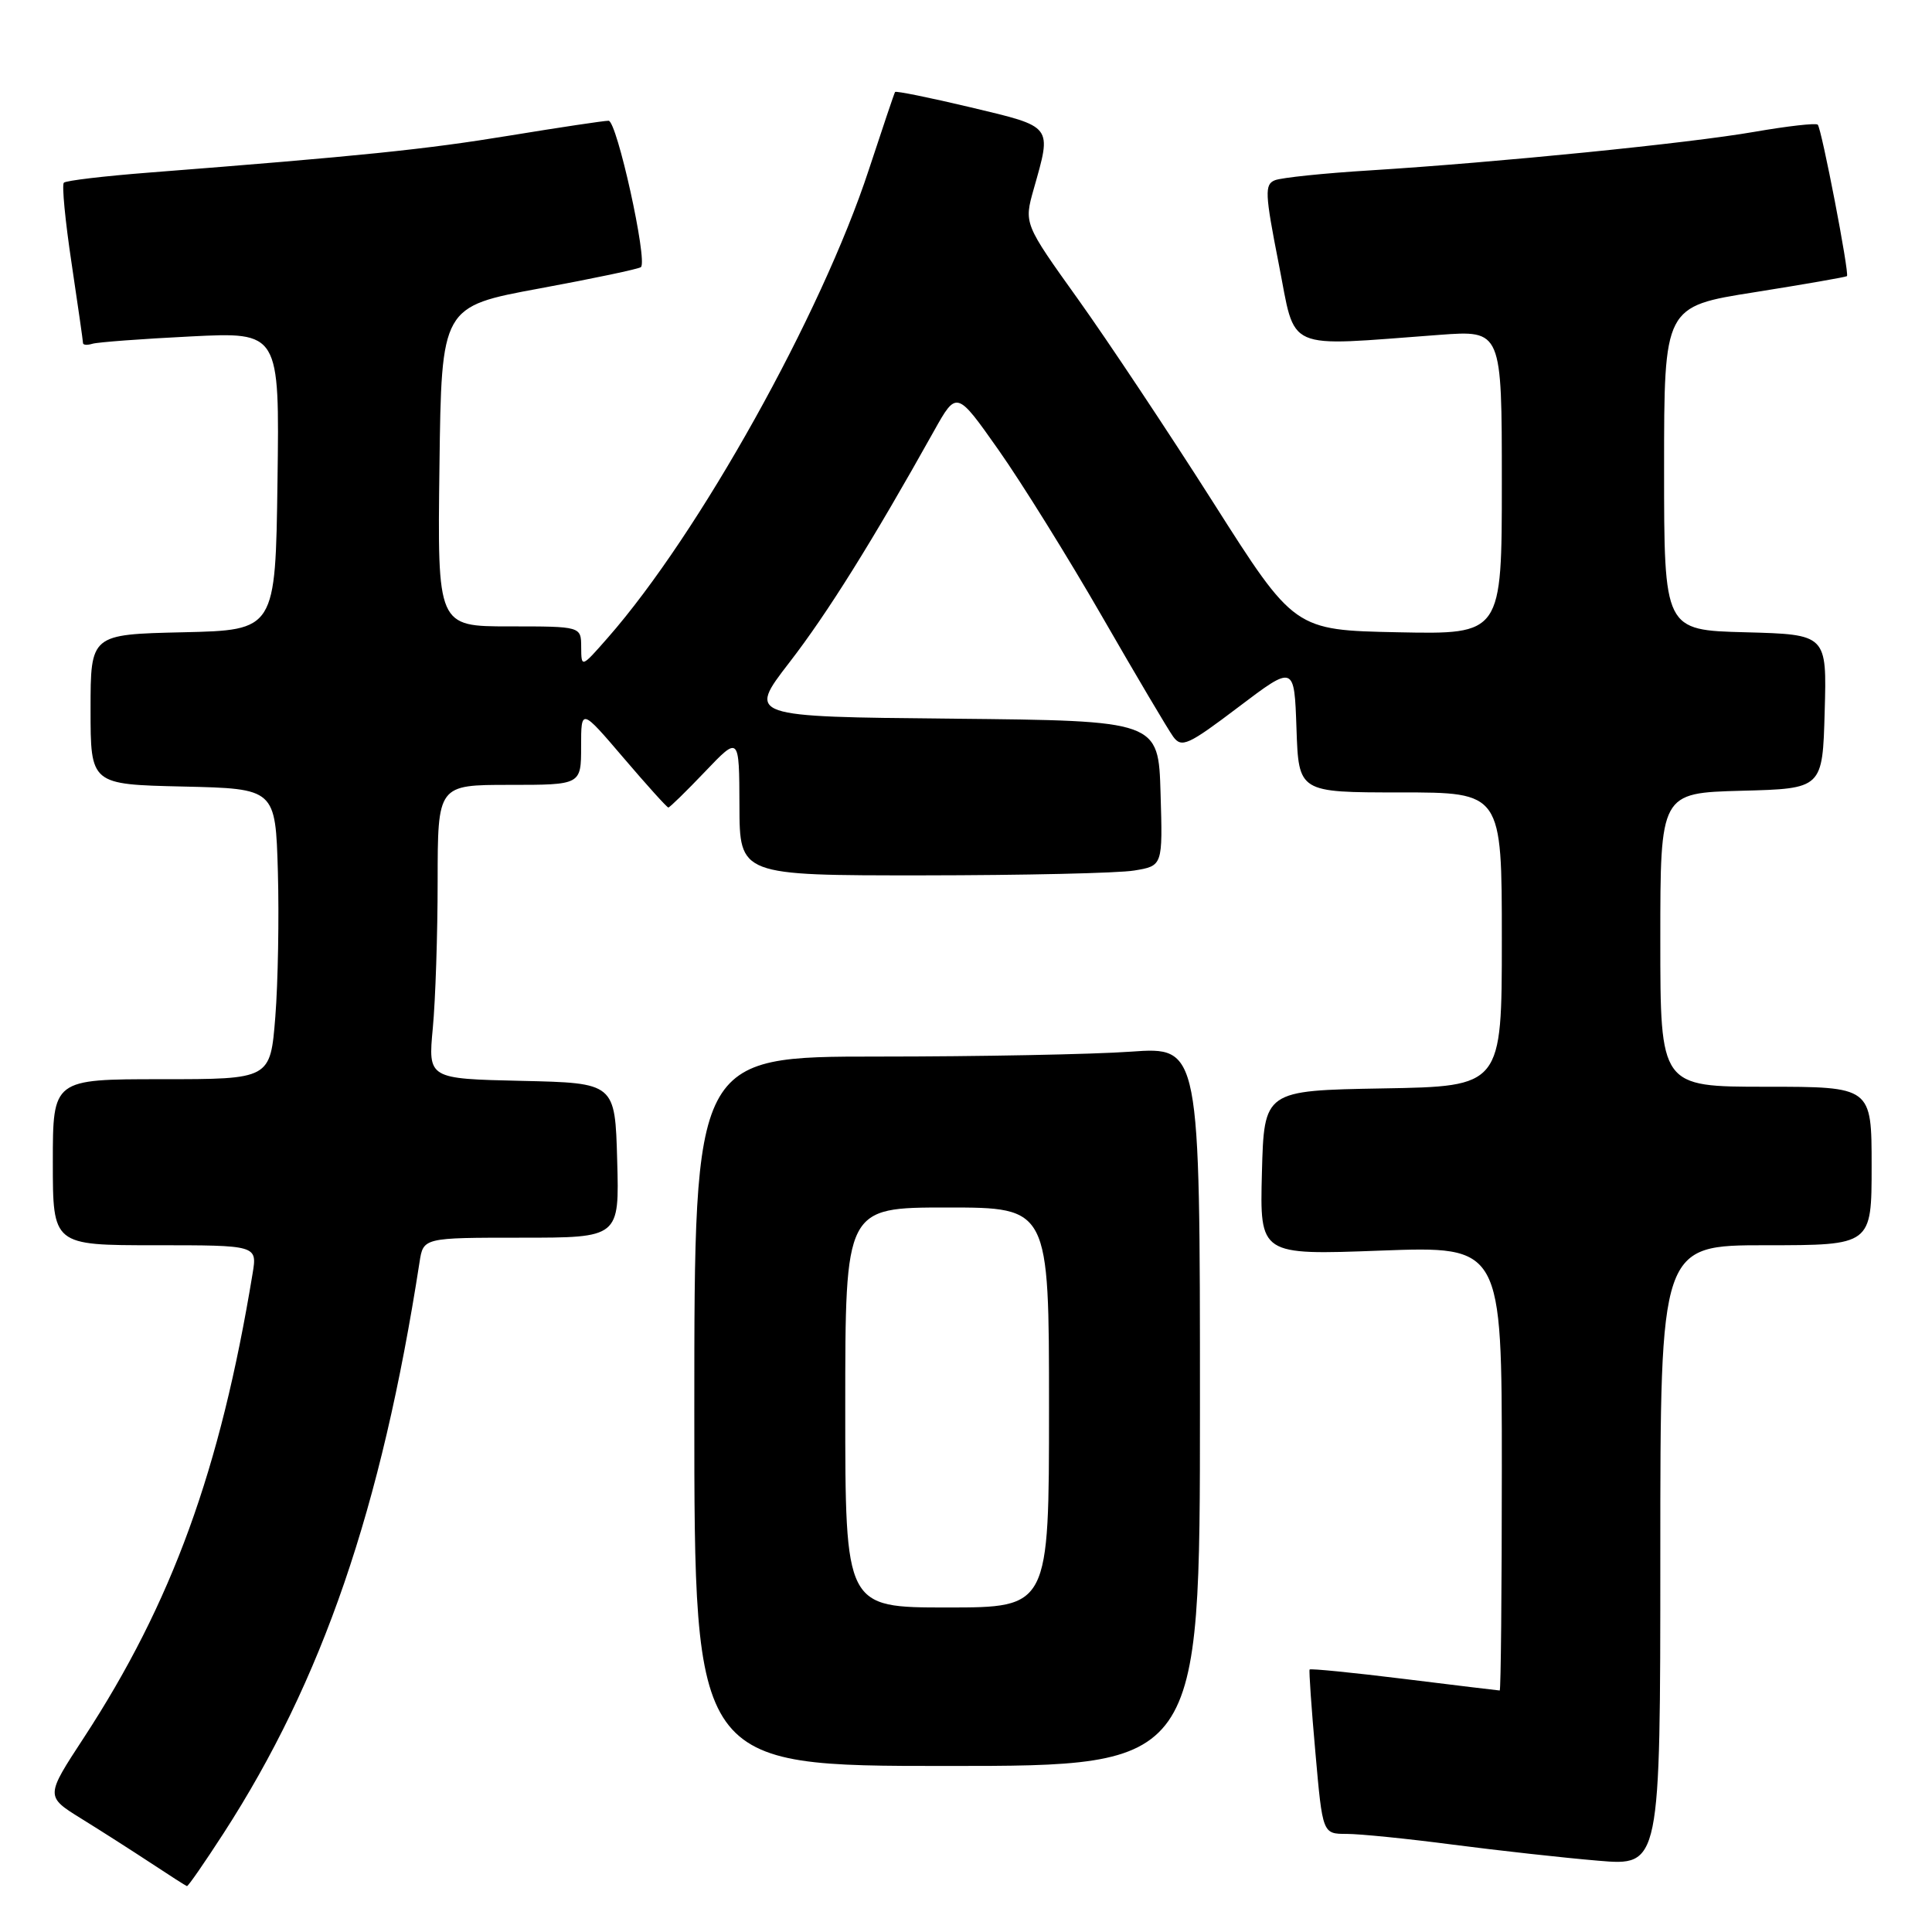 <?xml version="1.0" encoding="UTF-8" standalone="no"?>
<!DOCTYPE svg PUBLIC "-//W3C//DTD SVG 1.1//EN" "http://www.w3.org/Graphics/SVG/1.1/DTD/svg11.dtd" >
<svg xmlns="http://www.w3.org/2000/svg" xmlns:xlink="http://www.w3.org/1999/xlink" version="1.1" viewBox="0 0 256 256">
 <g >
 <path fill="currentColor"
d=" M 29.61 242.94 C 42.72 222.67 50.54 199.88 55.59 167.25 C 56.09 164.00 56.09 164.00 69.08 164.00 C 82.07 164.00 82.07 164.00 81.78 153.75 C 81.50 143.50 81.50 143.50 69.11 143.22 C 56.72 142.94 56.72 142.94 57.35 136.22 C 57.70 132.52 57.99 123.76 57.99 116.75 C 58.00 104.00 58.00 104.00 67.50 104.00 C 77.00 104.00 77.00 104.00 77.00 98.92 C 77.00 93.84 77.00 93.84 82.62 100.42 C 85.71 104.04 88.38 107.00 88.56 107.00 C 88.74 107.00 90.93 104.86 93.42 102.25 C 97.95 97.50 97.95 97.50 97.98 106.75 C 98.00 116.00 98.00 116.00 122.25 115.99 C 135.59 115.98 148.20 115.70 150.28 115.35 C 154.07 114.73 154.07 114.73 153.78 105.11 C 153.50 95.50 153.50 95.50 126.27 95.23 C 99.05 94.97 99.05 94.97 104.59 87.79 C 109.63 81.27 115.56 71.78 123.75 57.12 C 126.76 51.74 126.76 51.74 132.31 59.62 C 135.36 63.95 141.55 73.90 146.05 81.72 C 150.55 89.54 154.79 96.70 155.46 97.62 C 156.57 99.13 157.43 98.74 164.10 93.69 C 171.50 88.09 171.50 88.09 171.79 96.54 C 172.08 105.00 172.08 105.00 185.54 105.00 C 199.00 105.00 199.00 105.00 199.00 124.47 C 199.00 143.95 199.00 143.95 183.25 144.22 C 167.50 144.50 167.50 144.50 167.21 155.41 C 166.93 166.31 166.93 166.31 182.96 165.71 C 199.00 165.12 199.00 165.12 199.00 194.56 C 199.00 210.75 198.87 224.00 198.72 224.00 C 198.57 224.00 192.88 223.31 186.08 222.47 C 179.29 221.63 173.64 221.07 173.53 221.22 C 173.43 221.37 173.77 226.34 174.30 232.25 C 175.25 243.00 175.25 243.00 178.44 243.00 C 180.19 243.00 186.55 243.64 192.56 244.43 C 198.58 245.21 207.21 246.17 211.75 246.55 C 220.00 247.26 220.00 247.26 220.00 206.13 C 220.00 165.00 220.00 165.00 234.00 165.00 C 248.00 165.00 248.00 165.00 248.00 154.50 C 248.00 144.00 248.00 144.00 234.00 144.00 C 220.00 144.00 220.00 144.00 220.00 124.53 C 220.00 105.07 220.00 105.07 230.75 104.78 C 241.50 104.50 241.50 104.50 241.78 94.28 C 242.07 84.07 242.07 84.07 231.28 83.78 C 220.50 83.50 220.50 83.50 220.50 62.06 C 220.50 40.61 220.50 40.61 232.50 38.72 C 239.10 37.67 244.61 36.71 244.73 36.59 C 245.08 36.26 241.37 17.03 240.86 16.52 C 240.62 16.28 236.84 16.71 232.46 17.47 C 223.66 19.00 198.52 21.51 181.50 22.58 C 175.45 22.95 169.80 23.54 168.94 23.88 C 167.55 24.43 167.60 25.61 169.44 34.96 C 171.76 46.74 169.88 45.91 190.75 44.37 C 199.00 43.76 199.00 43.76 199.00 63.91 C 199.00 84.06 199.00 84.06 185.26 83.78 C 171.51 83.50 171.51 83.50 160.76 66.58 C 154.84 57.27 146.78 45.15 142.84 39.64 C 135.68 29.63 135.68 29.63 136.97 25.06 C 139.38 16.55 139.61 16.85 128.65 14.23 C 123.22 12.94 118.70 12.02 118.60 12.19 C 118.49 12.36 116.93 17.00 115.12 22.50 C 108.83 41.68 92.60 70.76 80.54 84.50 C 77.03 88.50 77.03 88.50 77.01 85.75 C 77.00 83.00 77.00 83.00 67.48 83.00 C 57.96 83.00 57.96 83.00 58.23 61.81 C 58.50 40.62 58.50 40.62 71.50 38.22 C 78.65 36.90 84.69 35.63 84.93 35.39 C 85.83 34.51 81.74 16.00 80.64 16.00 C 80.01 16.00 74.10 16.89 67.50 17.97 C 56.37 19.80 47.80 20.68 19.73 22.87 C 13.81 23.33 8.73 23.93 8.46 24.21 C 8.18 24.49 8.64 29.27 9.48 34.85 C 10.31 40.42 11.00 45.20 11.00 45.46 C 11.00 45.72 11.56 45.76 12.25 45.55 C 12.94 45.34 18.80 44.90 25.27 44.58 C 37.04 43.99 37.04 43.99 36.77 63.74 C 36.50 83.50 36.50 83.50 24.25 83.78 C 12.00 84.06 12.00 84.06 12.00 94.00 C 12.00 103.94 12.00 103.94 24.25 104.22 C 36.50 104.50 36.50 104.50 36.82 115.50 C 36.99 121.55 36.84 130.21 36.48 134.75 C 35.82 143.00 35.82 143.00 21.41 143.00 C 7.00 143.00 7.00 143.00 7.00 154.00 C 7.00 165.00 7.00 165.00 20.55 165.00 C 34.09 165.00 34.09 165.00 33.47 168.75 C 29.19 194.79 22.79 212.38 11.10 230.27 C 6.02 238.03 6.02 238.03 10.76 240.97 C 13.37 242.58 17.52 245.24 20.00 246.87 C 22.48 248.51 24.62 249.88 24.77 249.92 C 24.92 249.97 27.10 246.82 29.61 242.94 Z  M 159.00 186.35 C 159.00 138.70 159.00 138.70 149.85 139.35 C 144.81 139.71 129.74 140.00 116.35 140.00 C 92.00 140.00 92.00 140.00 92.00 187.00 C 92.00 234.00 92.00 234.00 125.50 234.00 C 159.00 234.00 159.00 234.00 159.00 186.35 Z  M 112.00 186.50 C 112.00 160.00 112.00 160.00 125.50 160.00 C 139.00 160.00 139.00 160.00 139.00 186.50 C 139.00 213.00 139.00 213.00 125.50 213.00 C 112.00 213.00 112.00 213.00 112.00 186.50 Z "/>
</g>
</svg>